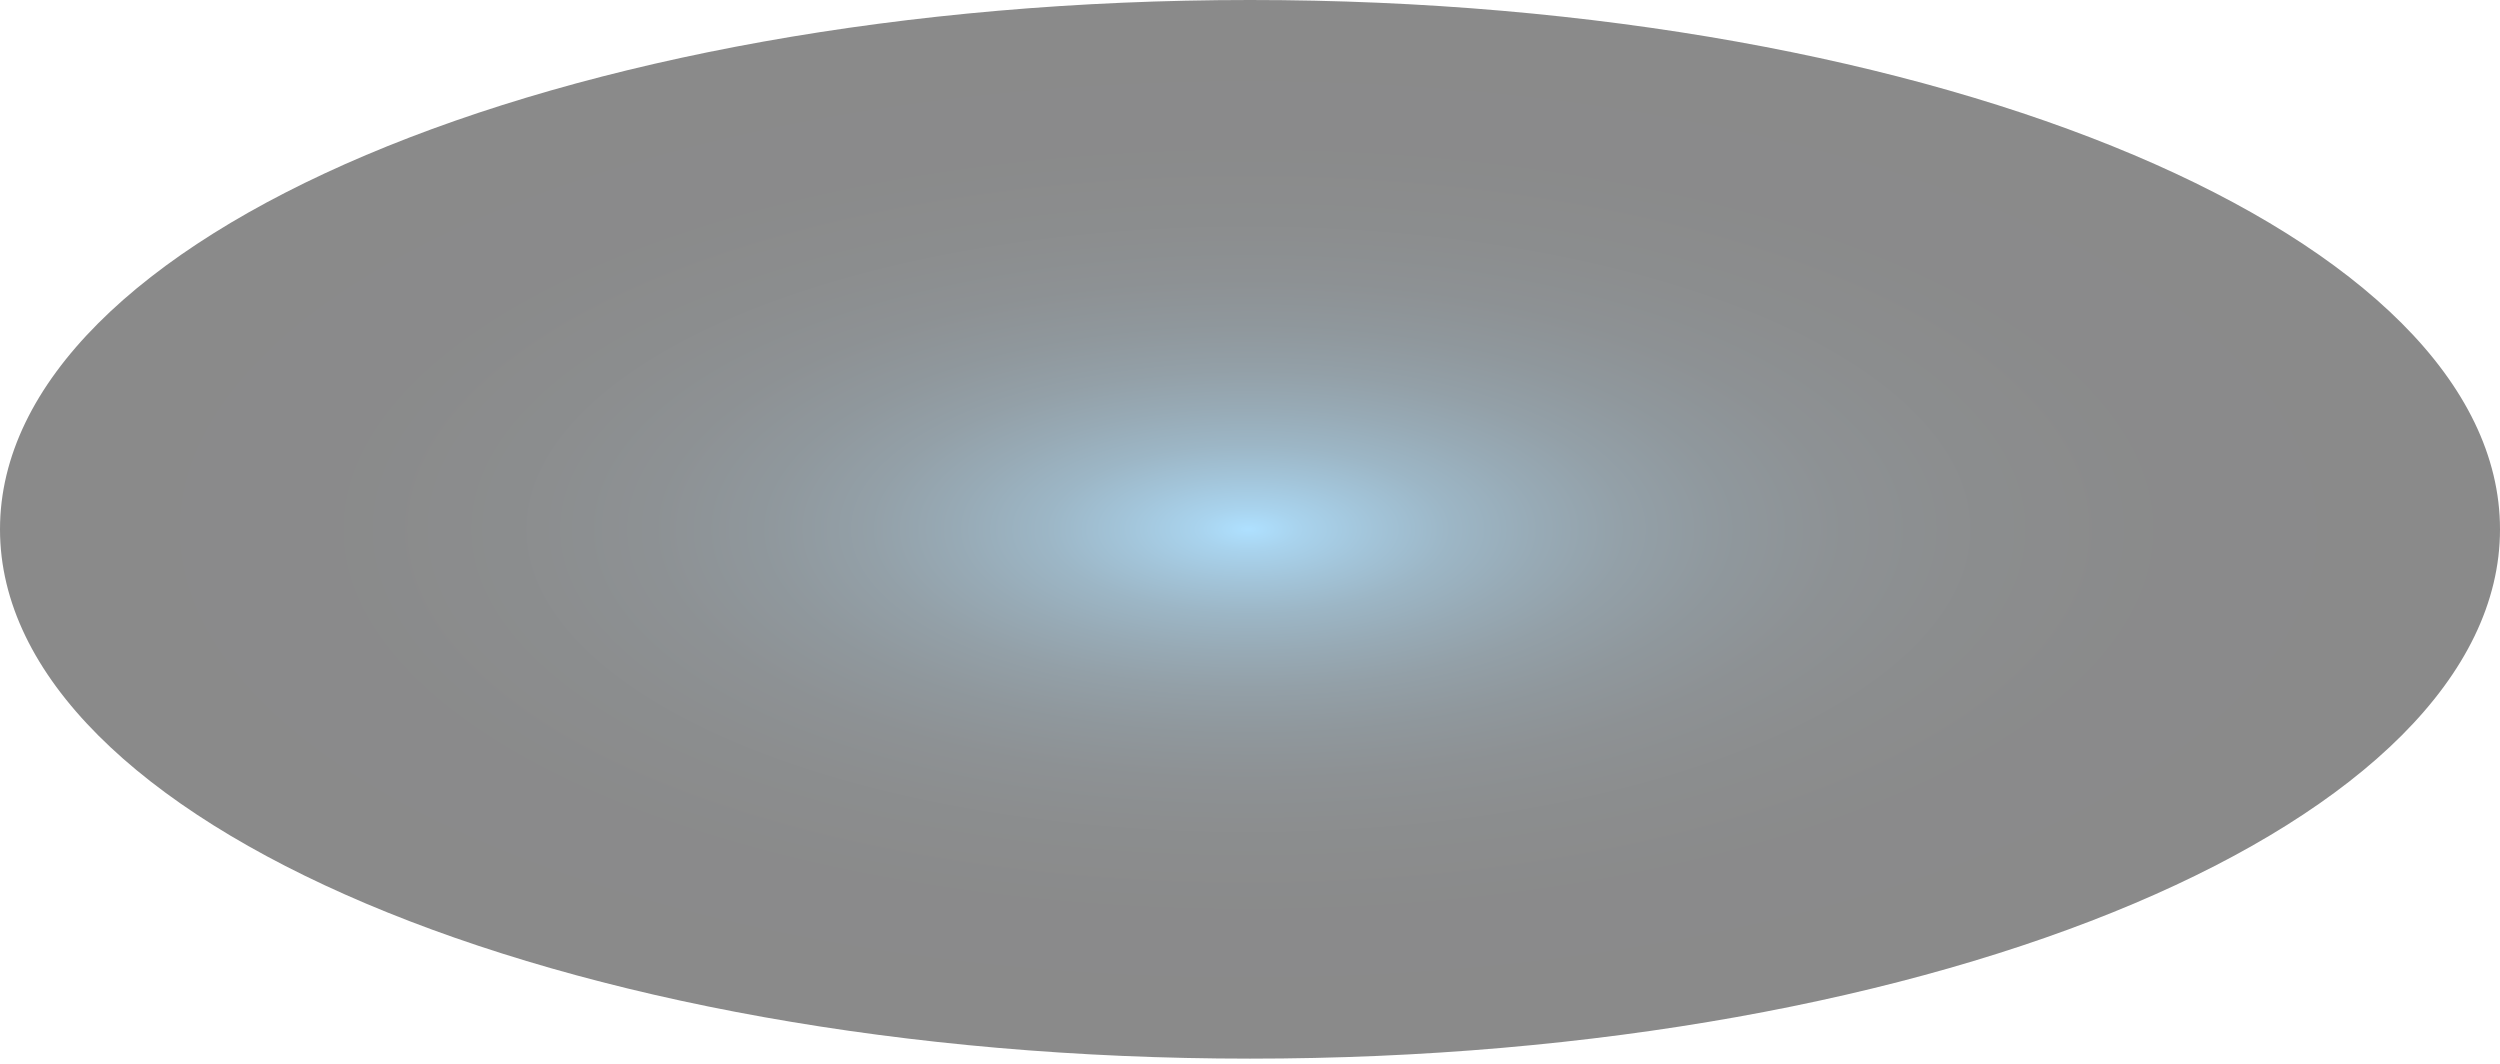 <svg width="101" height="43" viewBox="0 0 101 43" fill="none" xmlns="http://www.w3.org/2000/svg">
<path id="Vector" style="mix-blend-mode:screen" opacity="0.46" d="M101 21.384C101 33.196 78.393 42.769 50.5 42.769C22.607 42.769 0 33.196 0 21.384C0 9.573 22.607 0 50.5 0C78.393 0 101 9.573 101 21.384Z" fill="url(#paint0_radial_40002888_11006)"/>
<defs>
<radialGradient id="paint0_radial_40002888_11006" cx="0" cy="0" r="1" gradientUnits="userSpaceOnUse" gradientTransform="translate(50.436 21.384) scale(50.5 21.384)">
<stop stop-color="#4FBCFF"/>
<stop offset="0.04" stop-color="#439FD8"/>
<stop offset="0.1" stop-color="#357EAB"/>
<stop offset="0.16" stop-color="#286082"/>
<stop offset="0.23" stop-color="#1D465F"/>
<stop offset="0.3" stop-color="#143041"/>
<stop offset="0.38" stop-color="#0C1E29"/>
<stop offset="0.47" stop-color="#071016"/>
<stop offset="0.58" stop-color="#030709"/>
<stop offset="0.72" stop-color="#000102"/>
<stop offset="1"/>
</radialGradient>
</defs>
</svg>
